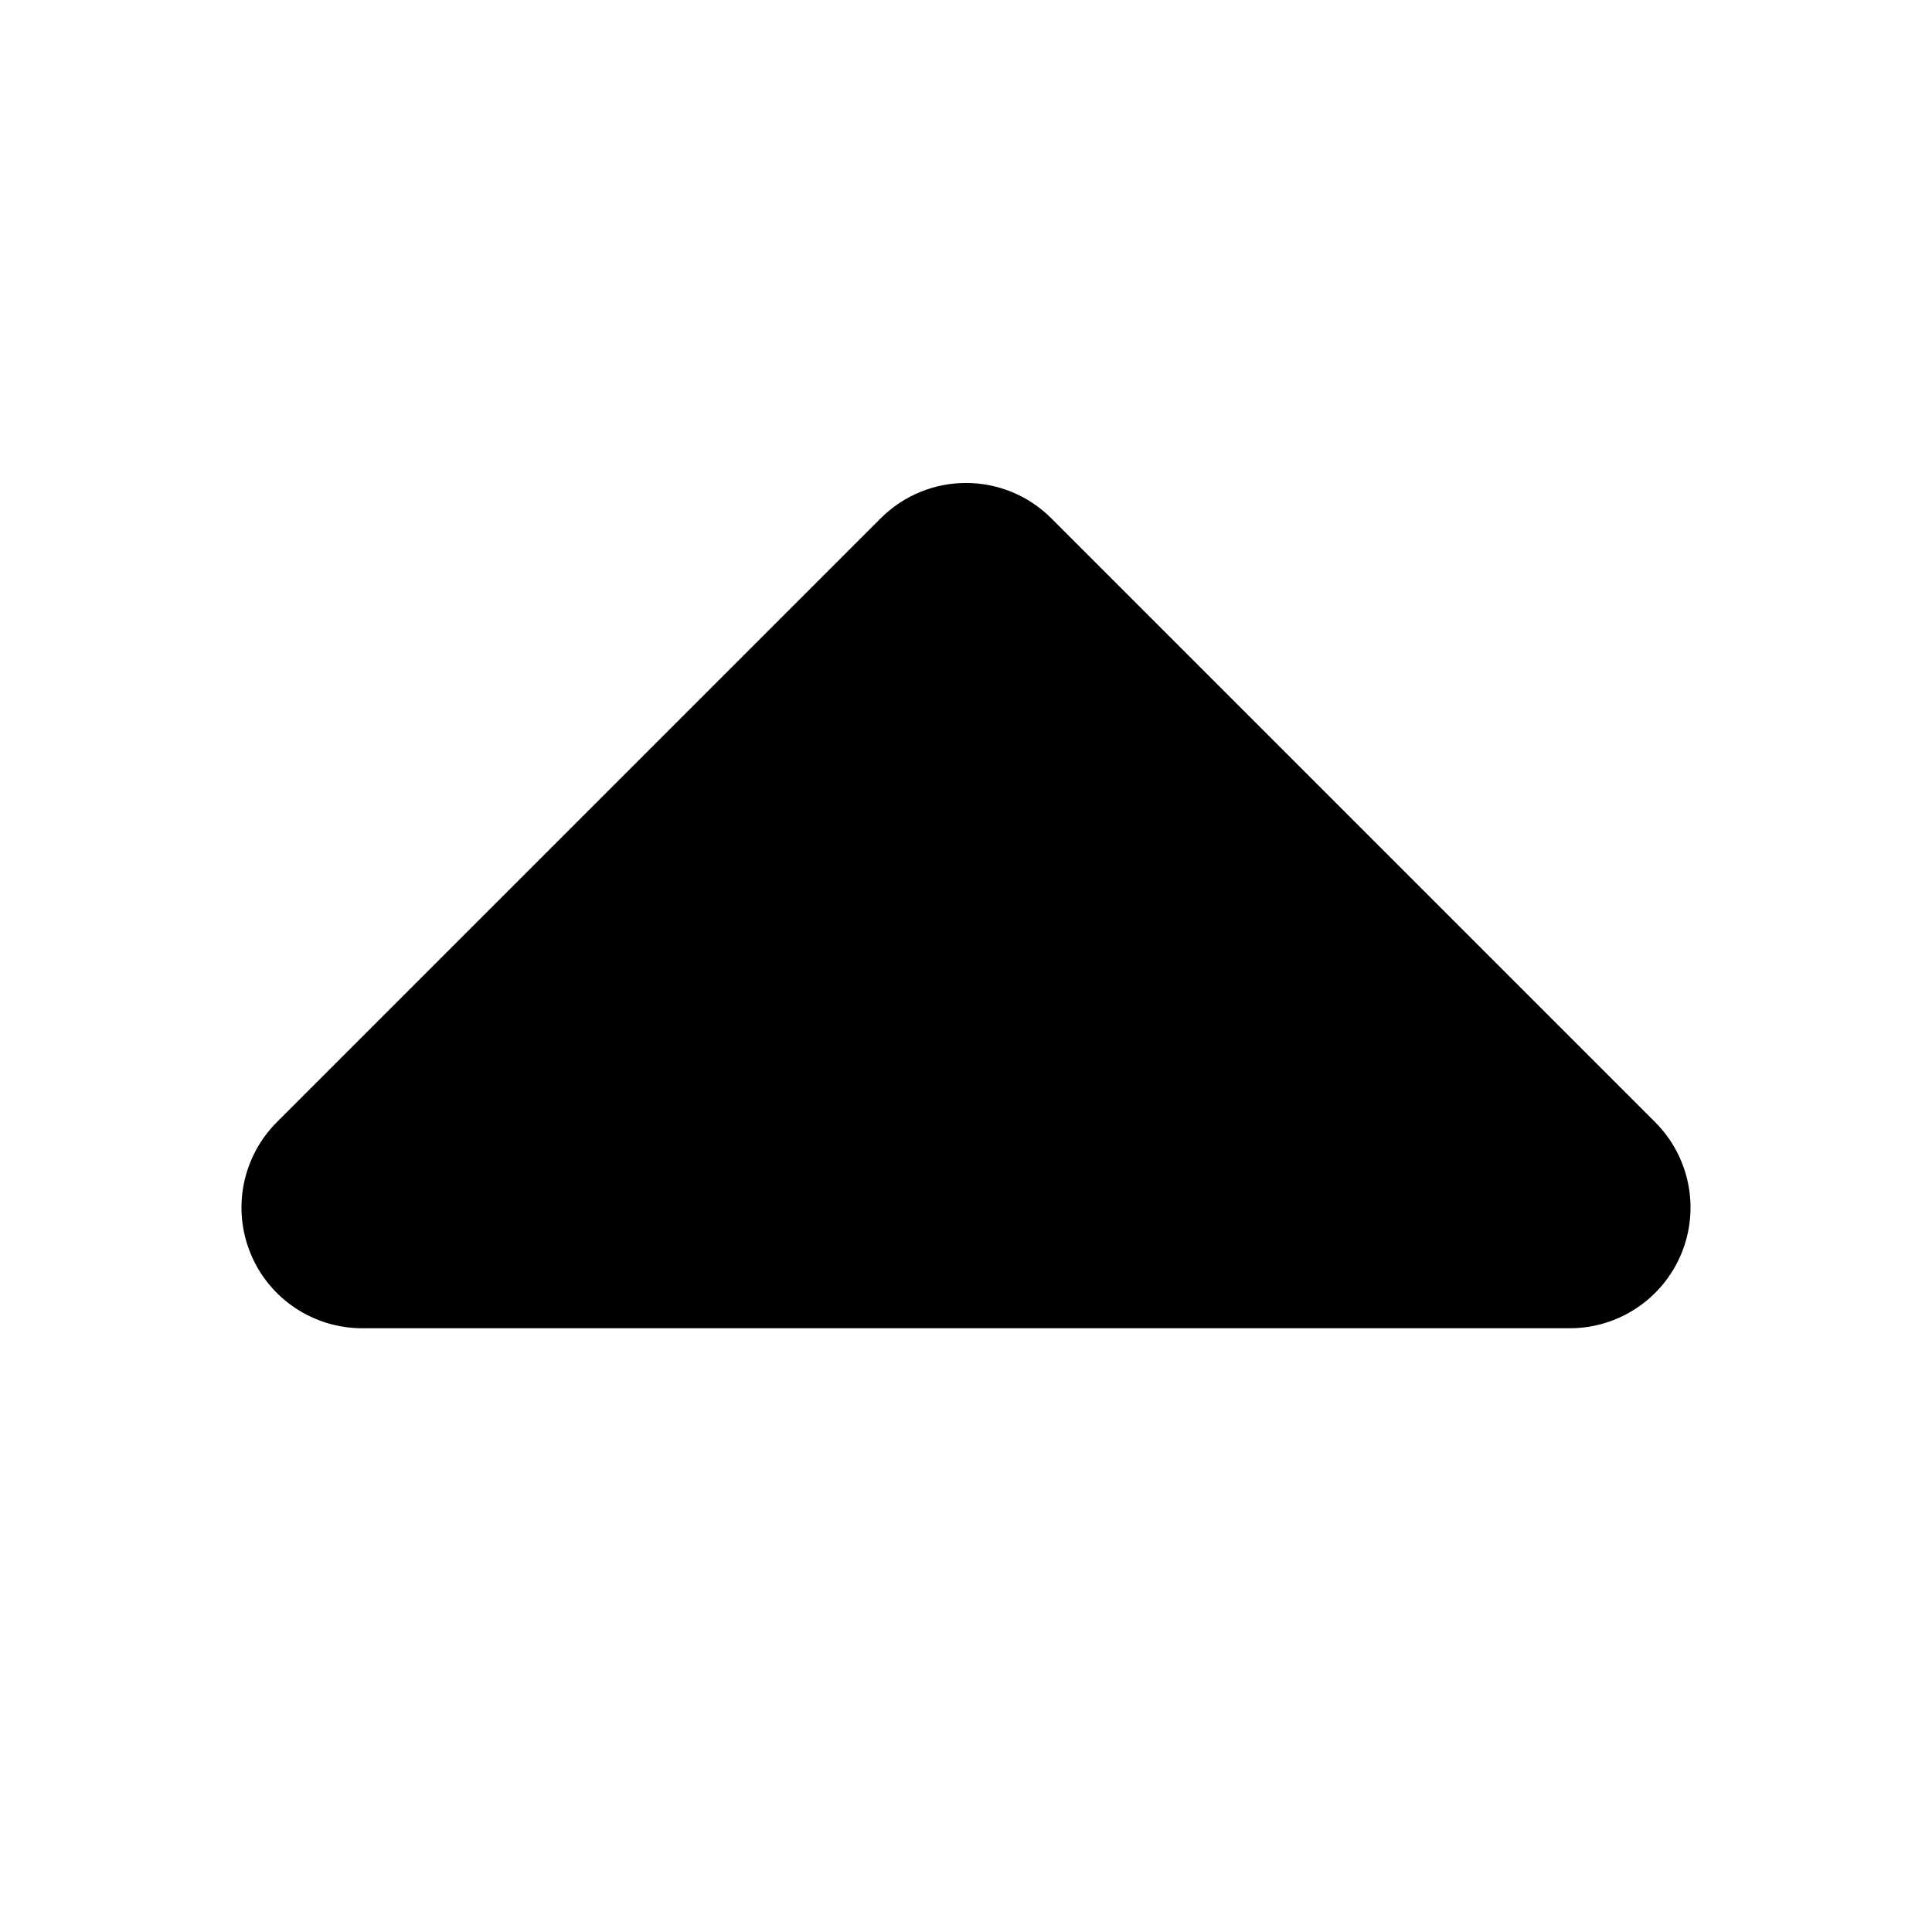 <svg xmlns="http://www.w3.org/2000/svg" width="16" height="16" viewBox="0 0 16 16">
  <path fill-rule="evenodd" d="M13.707,9.293 L8.707,4.293 C8.316,3.902 7.684,3.902 7.293,4.293 L2.293,9.293 C2.007,9.579 1.921,10.009 2.076,10.383 C2.23,10.757 2.596,11 3,11 L13,11 C13.404,11 13.769,10.757 13.924,10.383 C14.079,10.009 13.993,9.579 13.707,9.293"/>
</svg>
